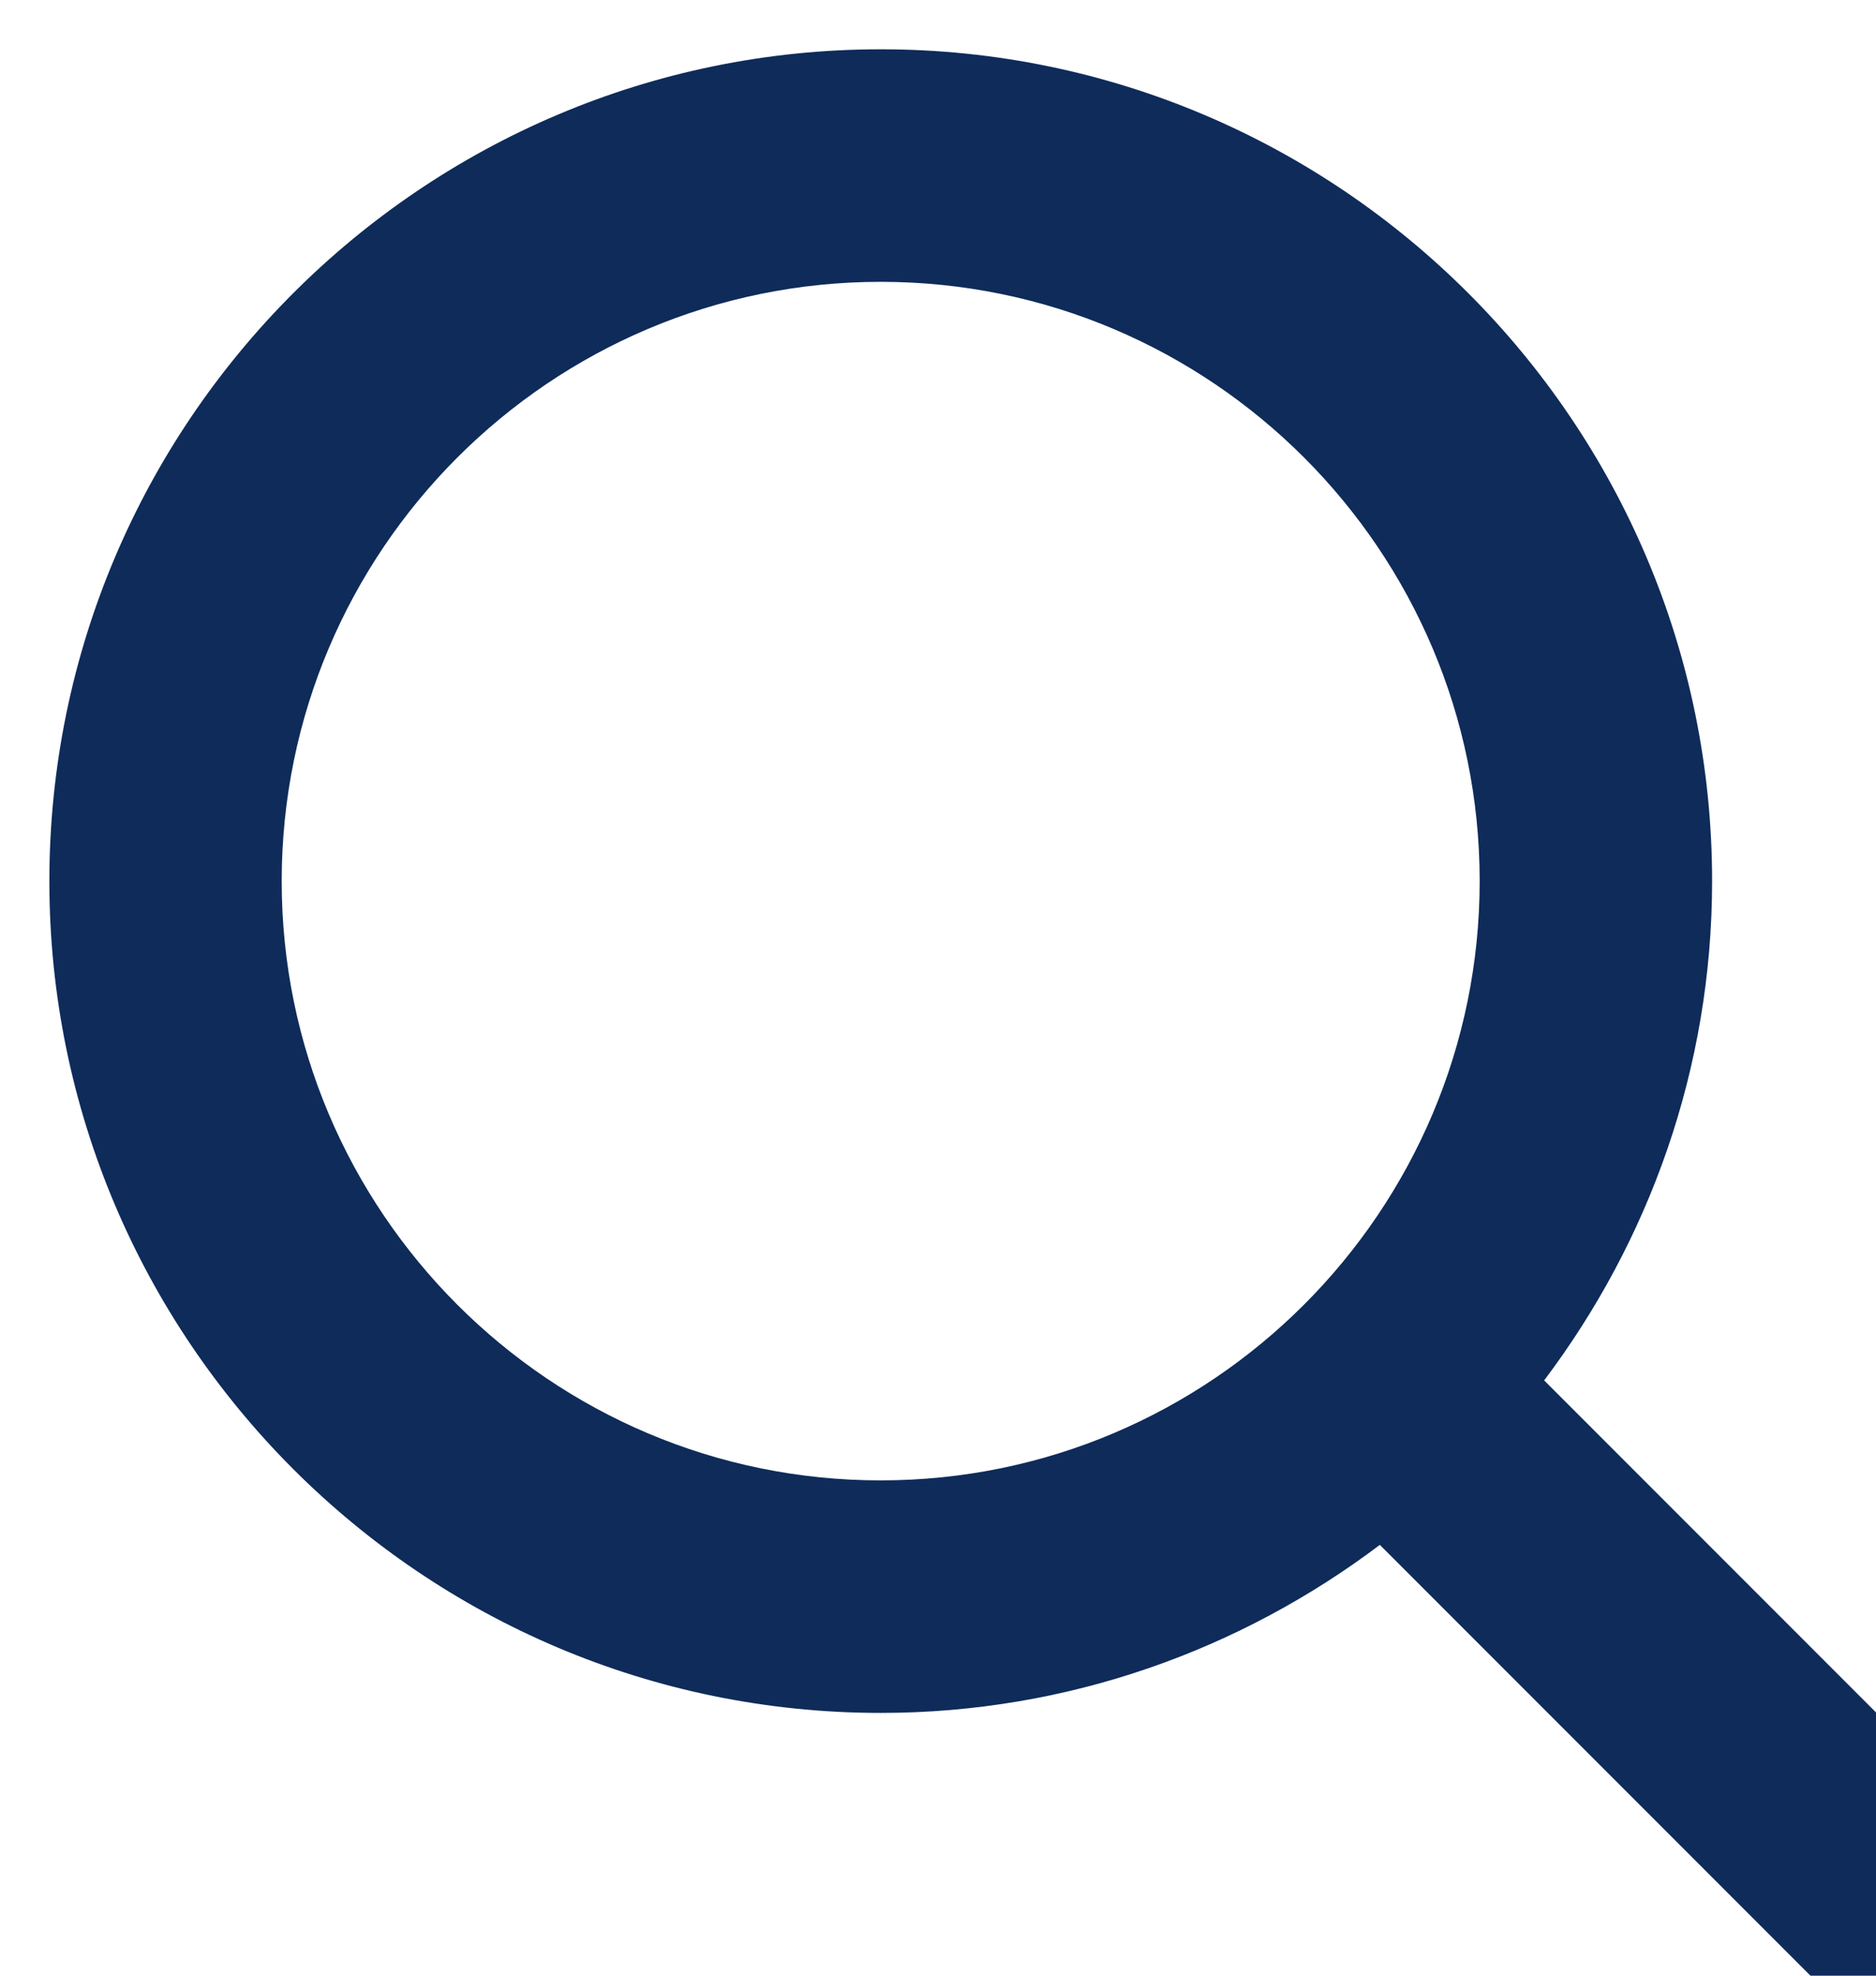 <svg width="19" height="20" viewBox="0 0 19 20" fill="none" xmlns="http://www.w3.org/2000/svg">
<path d="M20.155 18.49L15.639 13.974C16.702 12.564 17.34 10.817 17.34 8.919C17.34 4.276 13.562 0.499 8.92 0.499C4.277 0.5 0.5 4.277 0.5 8.92C0.5 13.562 4.277 17.34 8.92 17.34C10.817 17.34 12.565 16.702 13.975 15.639L18.491 20.155C18.721 20.384 19.022 20.499 19.323 20.499C19.624 20.499 19.924 20.384 20.155 20.154C20.614 19.695 20.614 18.95 20.155 18.49ZM2.853 8.92C2.853 5.574 5.574 2.853 8.92 2.853C12.265 2.853 14.986 5.574 14.986 8.919C14.986 12.264 12.265 14.986 8.92 14.986C5.574 14.987 2.853 12.265 2.853 8.92Z" fill="#0E2B5A"/>
</svg>
